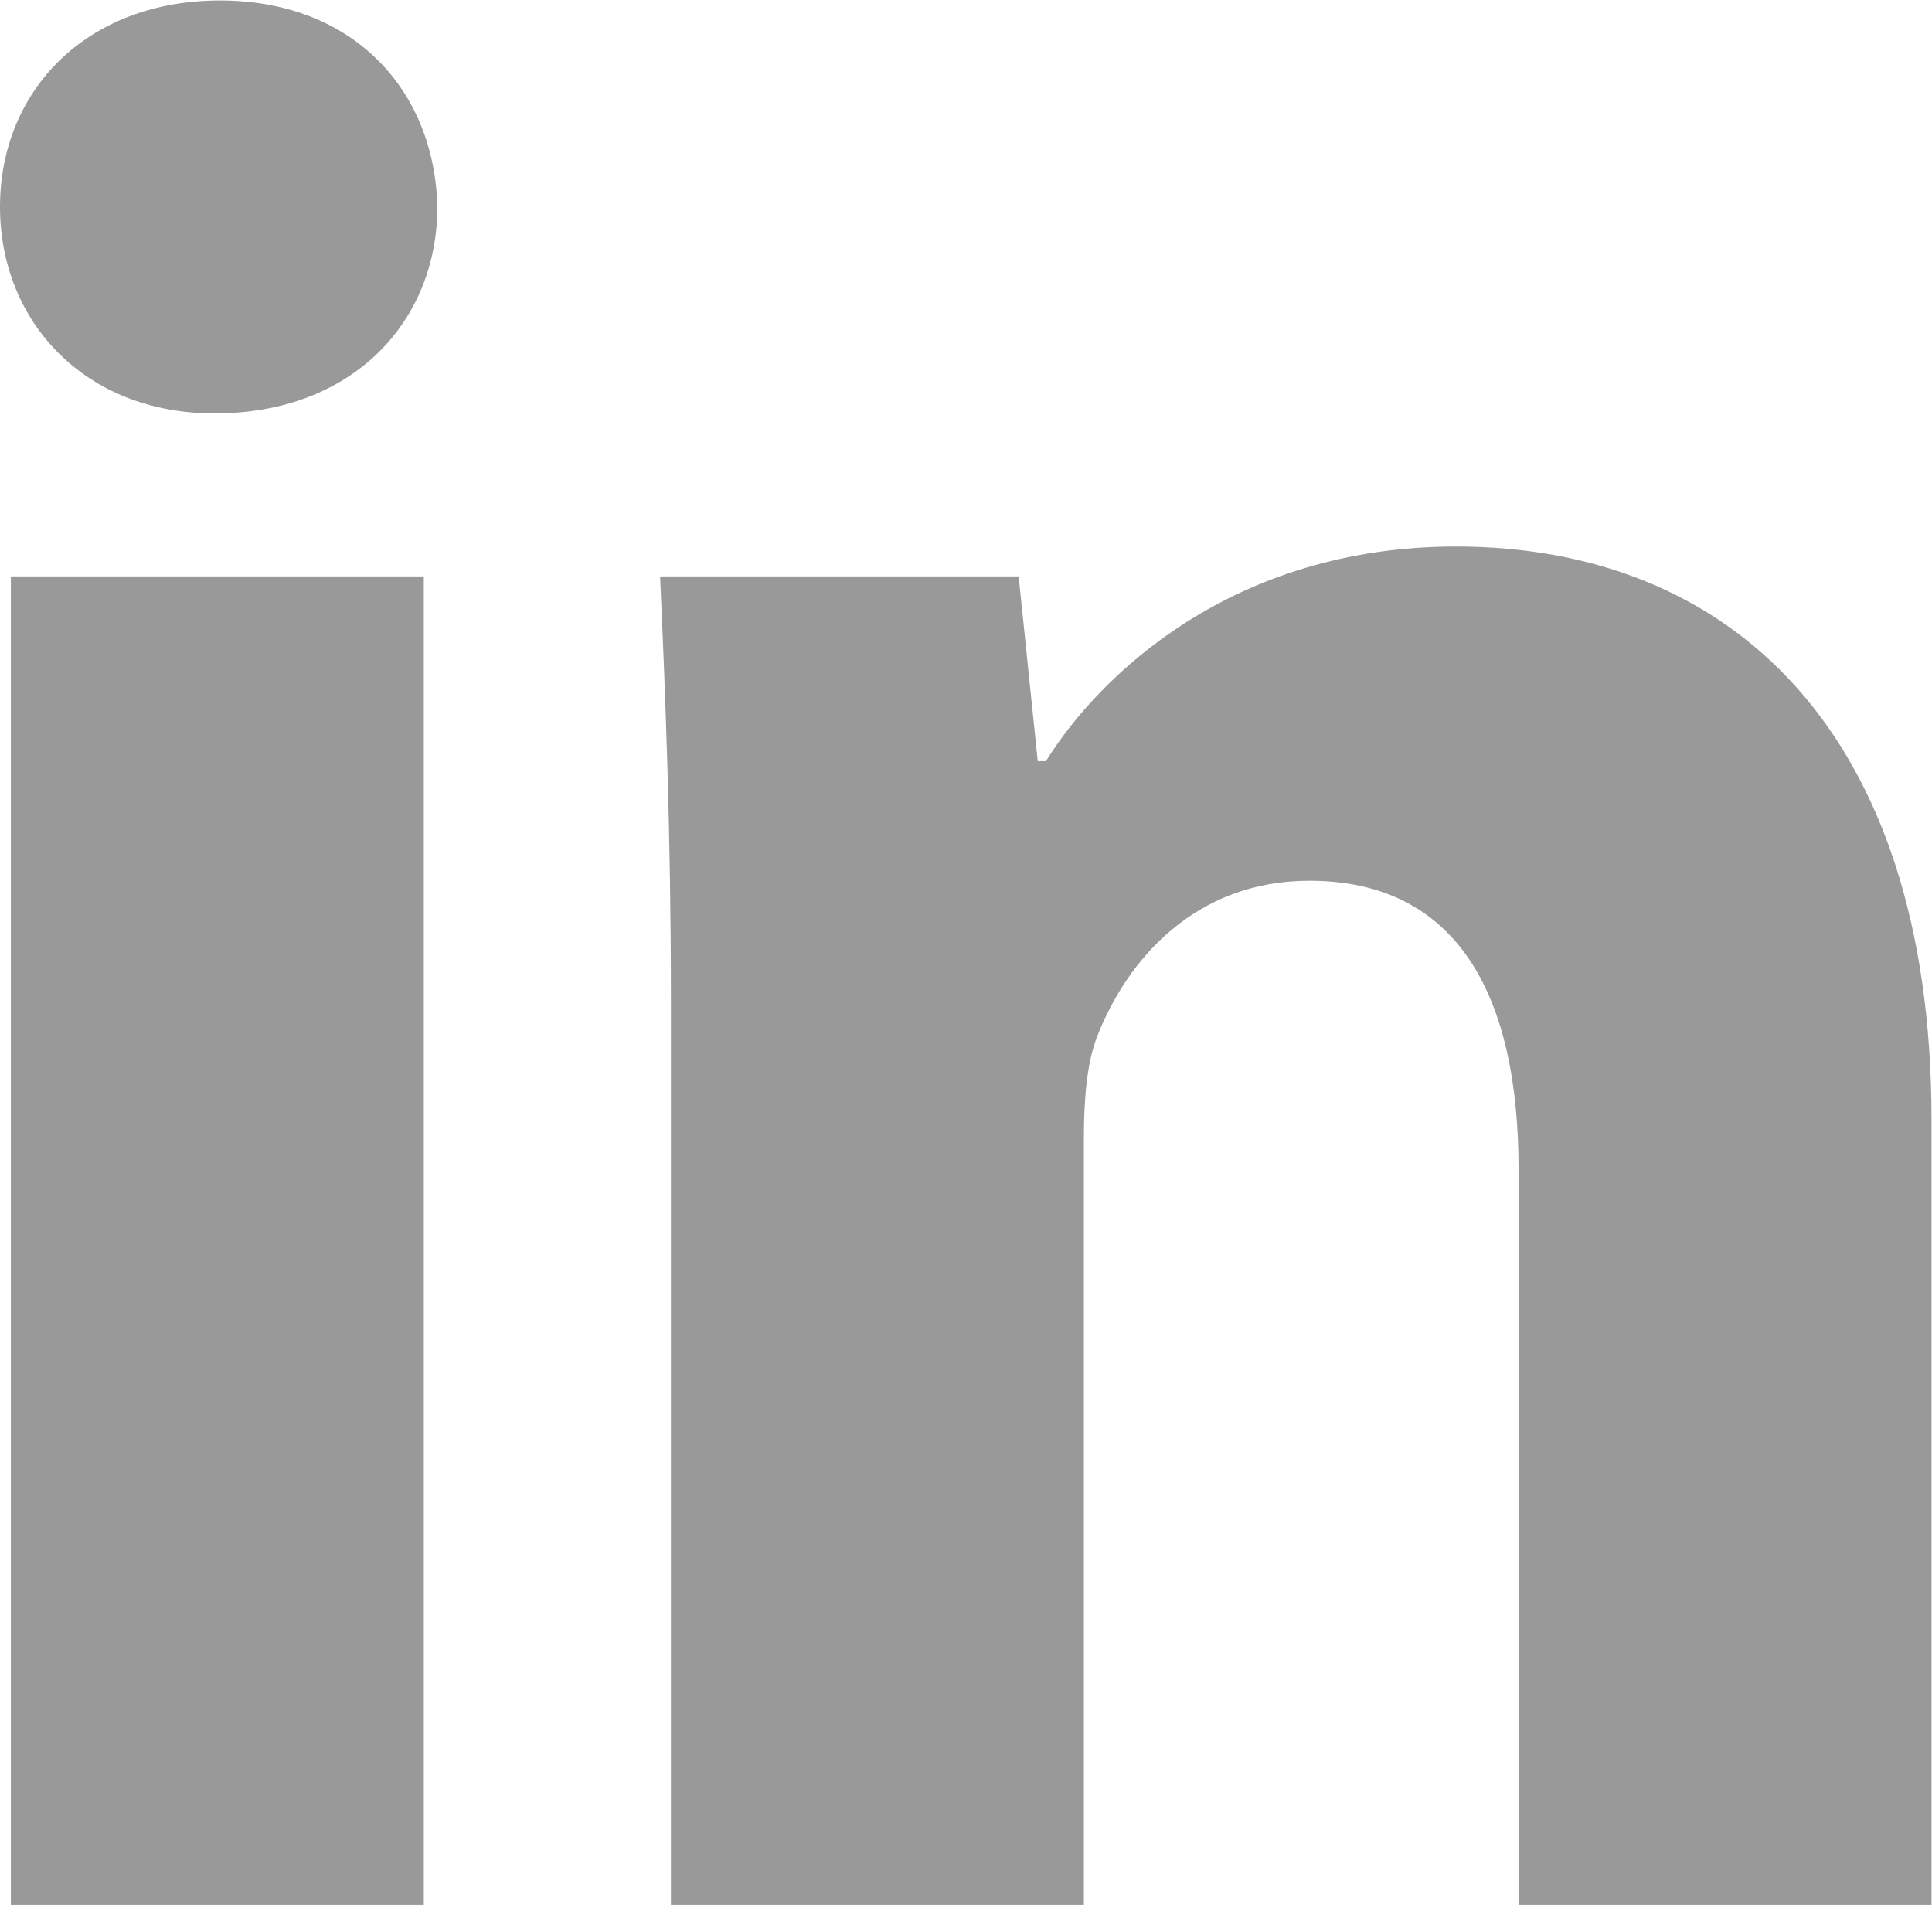 <?xml version="1.0" encoding="UTF-8" standalone="no"?>
<svg
   xmlns:dc="http://purl.org/dc/elements/1.1/"
   xmlns:cc="http://creativecommons.org/ns#"
   xmlns:rdf="http://www.w3.org/1999/02/22-rdf-syntax-ns#"
   xmlns:svg="http://www.w3.org/2000/svg"
   xmlns="http://www.w3.org/2000/svg"
   viewBox="0 0 120 118.317"
   height="118.317"
   width="120"
   xml:space="preserve"
   id="svg2"
   version="1.1"><defs
     id="defs6"><clipPath
       id="clipPath18"
       clipPathUnits="userSpaceOnUse"><path
         id="path16"
         d="M 0,88.738 H 90 V 0 H 0 Z" /></clipPath></defs><g
     transform="matrix(1.333,0,0,-1.333,0,118.317)"
     id="g10"><g
       id="g12"><g
         clip-path="url(#clipPath18)"
         id="g14"><path
           id="path20"
           style="fill:#999999;fill-opacity:1;fill-rule:nonzero;stroke:none"
           d="M 0.506,61.901 H 19.748 V 0 H 0.506 Z m 19.873,17.216 c 0,-5.315 -3.924,-9.62 -10.381,-9.62 -6.074,0 -9.998,4.305 -9.998,9.62 0,5.444 4.051,9.621 10.252,9.621 6.203,0 10.002,-4.177 10.127,-9.621" /><g
           transform="translate(31.262,42.154)"
           id="g22"><path
             id="path24"
             style="fill:#999999;fill-opacity:1;fill-rule:nonzero;stroke:none"
             d="m 0,0 c 0,7.721 -0.252,14.176 -0.504,19.747 h 16.707 l 0.889,-8.608 h 0.379 c 2.531,4.052 8.734,10.002 19.115,10.002 12.658,0 22.152,-8.483 22.152,-26.71 V -42.154 H 39.496 v 34.305 c 0,7.976 -2.785,13.417 -9.748,13.417 -5.316,0 -8.478,-3.67 -9.871,-7.214 -0.508,-1.265 -0.635,-3.039 -0.635,-4.811 V -42.154 H 0 Z" /></g></g></g></g></svg>